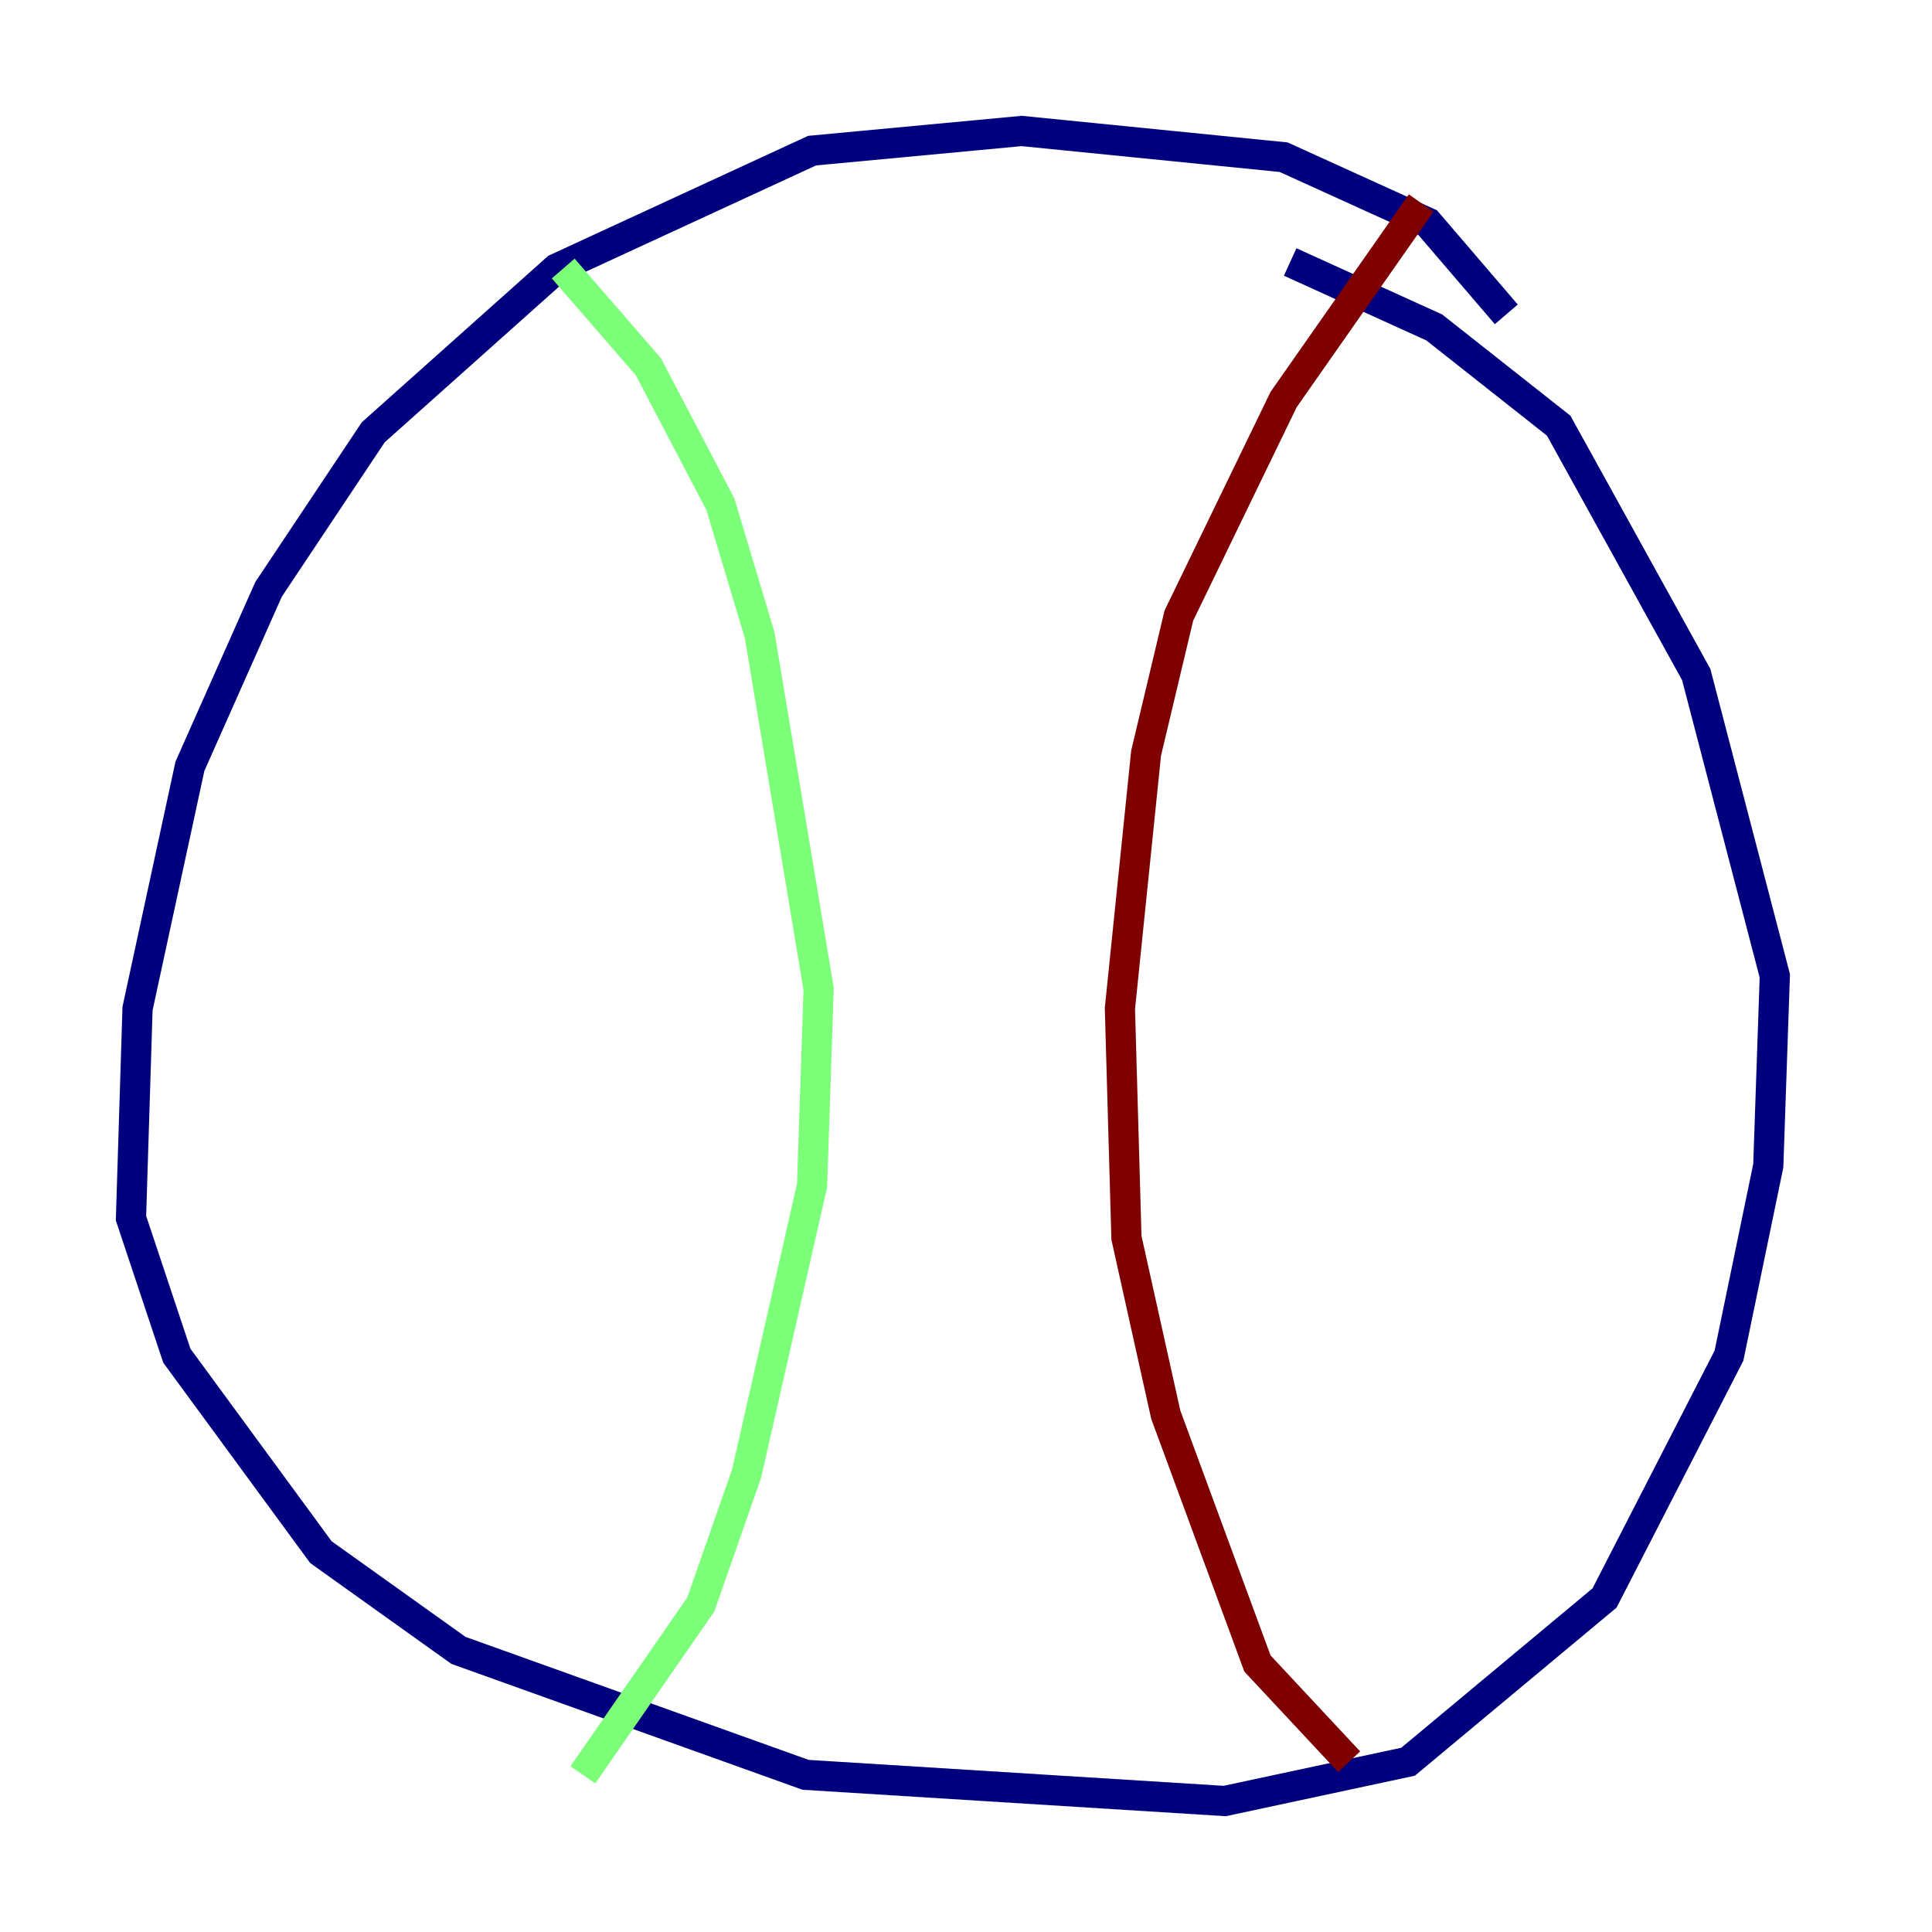 <?xml version="1.0" encoding="utf-8" ?>
<svg baseProfile="tiny" height="128" version="1.2" viewBox="0,0,128,128" width="128" xmlns="http://www.w3.org/2000/svg" xmlns:ev="http://www.w3.org/2001/xml-events" xmlns:xlink="http://www.w3.org/1999/xlink"><defs /><polyline fill="none" points="99.797,20.827 94.59,14.752 85.044,10.414 67.688,8.678 53.803,9.98 36.881,17.79 24.732,28.637 17.79,39.051 12.583,50.766 9.112,66.82 8.678,80.705 11.715,89.817 21.261,102.834 30.373,109.342 53.37,117.586 81.139,119.322 93.288,116.719 106.305,105.871 114.549,89.817 117.153,77.234 117.586,64.651 112.38,44.691 103.268,28.203 95.024,21.695 85.478,17.356" stroke="#00007f" stroke-width="2" /><polyline fill="none" points="37.315,17.79 42.956,24.298 47.729,33.41 50.332,42.088 54.237,65.519 53.803,78.536 49.464,97.627 46.427,106.305 38.617,117.586" stroke="#7cff79" stroke-width="2" /><polyline fill="none" points="94.156,13.451 85.044,26.468 78.102,40.786 75.932,49.898 74.197,66.82 74.63,82.007 77.234,93.722 83.308,110.21 89.383,116.719" stroke="#7f0000" stroke-width="2" /></svg>